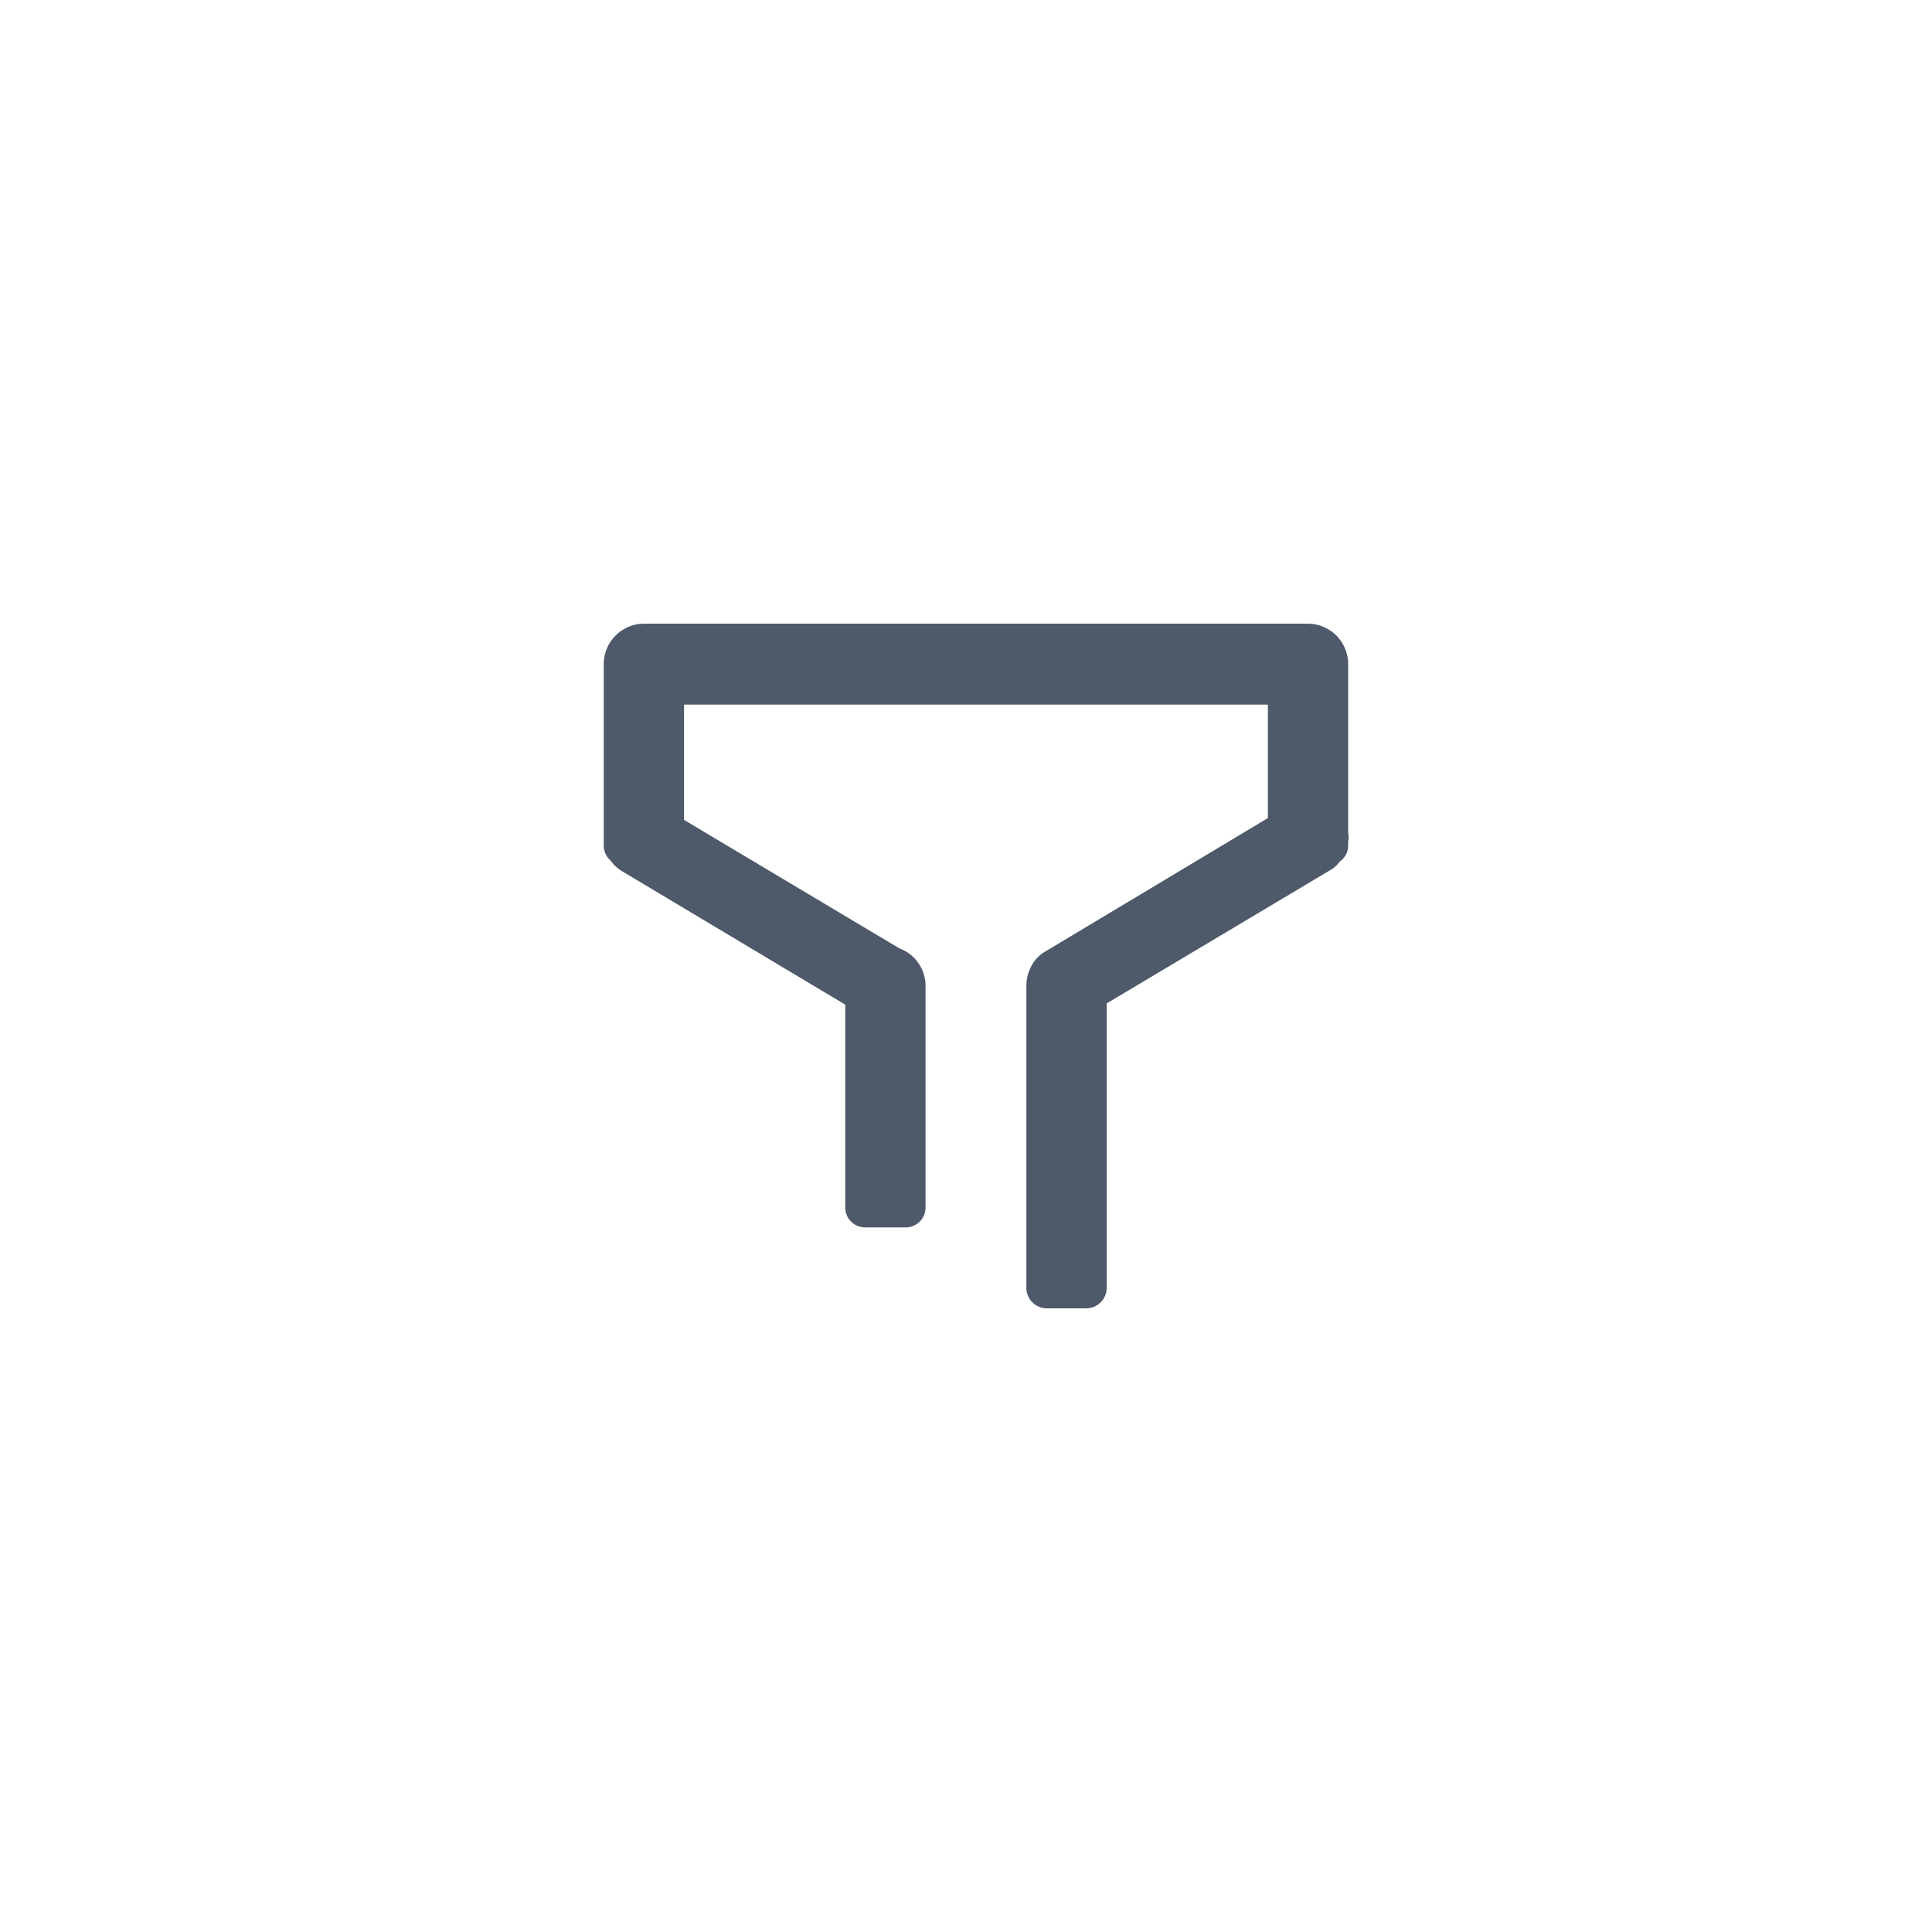 <svg id="图层_1" data-name="图层 1" xmlns="http://www.w3.org/2000/svg" viewBox="0 0 32 32"><defs><style>.cls-1{fill:#4e5969;fill-rule:evenodd;}</style></defs><path class="cls-1" d="M21.67,10.33a.67.67,0,0,1,.66.67v2.8a.28.28,0,0,1,0,.13V14a.32.32,0,0,1-.14.27.5.5,0,0,1-.17.15l-3.69,2.2v4.71a.34.34,0,0,1-.33.34h-.67a.34.34,0,0,1-.33-.34v-5a.67.67,0,0,1,.06-.28.6.6,0,0,1,.27-.3L21,13.55V11.67H11.33v1.91l3.57,2.13a.66.66,0,0,1,.43.62V20a.33.33,0,0,1-.33.33h-.67A.33.33,0,0,1,14,20V16.64l-3.68-2.2a.64.64,0,0,1-.21-.19A.33.33,0,0,1,10,14V11a.67.67,0,0,1,.67-.67Z"/></svg>